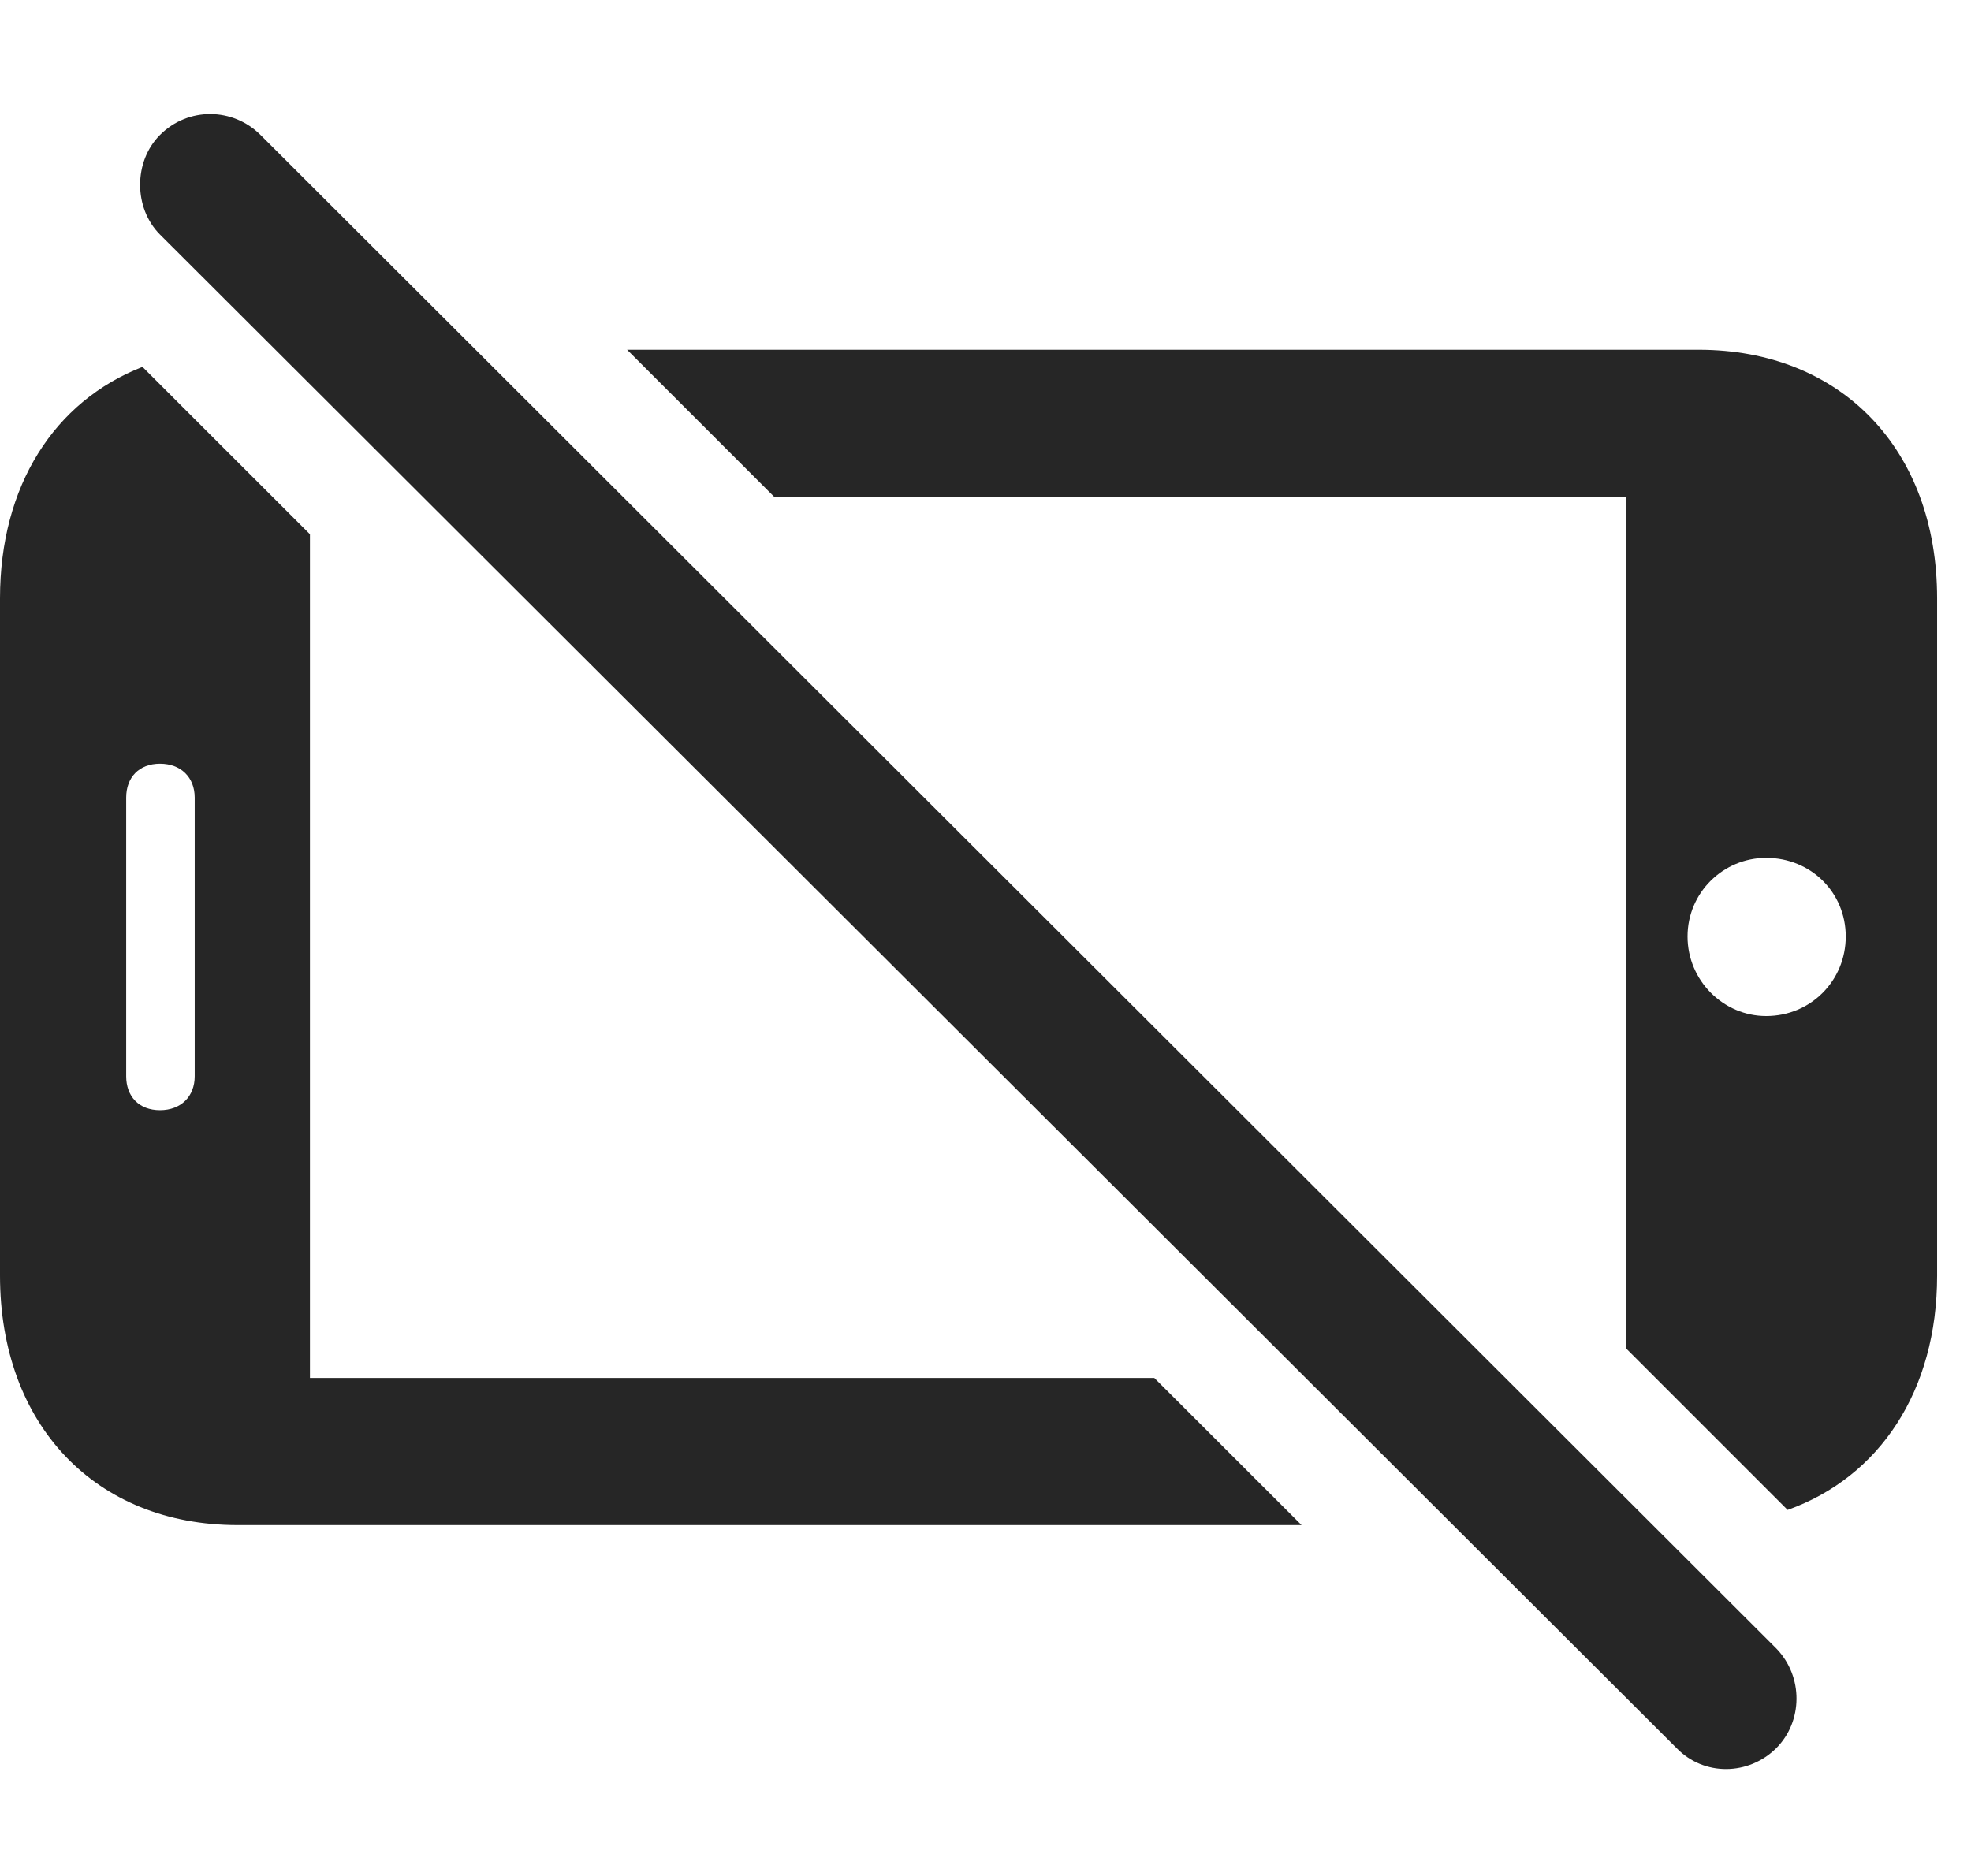 <?xml version="1.0" encoding="UTF-8"?>
<!--Generator: Apple Native CoreSVG 326-->
<!DOCTYPE svg
PUBLIC "-//W3C//DTD SVG 1.1//EN"
       "http://www.w3.org/Graphics/SVG/1.1/DTD/svg11.dtd">
<svg version="1.1" xmlns="http://www.w3.org/2000/svg" xmlns:xlink="http://www.w3.org/1999/xlink" viewBox="0 0 21.055 20.041">
 <g>
  <rect height="20.041" opacity="0" width="21.055" x="0" y="0"/>
  <path d="M3.311 5.708L3.311 14.723L12.331 14.723L13.904 16.295L2.539 16.295C1.016 16.295 0 15.221 0 13.629L0 6.393C0 5.19 0.58 4.288 1.522 3.92ZM20.693 6.393L20.693 13.629C20.693 14.86 20.08 15.781 19.096 16.133L17.373 14.41L17.373 5.309L8.271 5.309L6.699 3.737L18.145 3.737C19.668 3.737 20.693 4.801 20.693 6.393ZM1.348 8.522L1.348 11.5C1.348 11.715 1.484 11.862 1.709 11.862C1.934 11.862 2.08 11.715 2.08 11.5L2.08 8.522C2.08 8.307 1.934 8.16 1.709 8.16C1.484 8.16 1.348 8.307 1.348 8.522ZM18.027 10.006C18.027 10.475 18.408 10.856 18.867 10.856C19.346 10.856 19.717 10.475 19.717 10.006C19.717 9.537 19.346 9.166 18.867 9.166C18.408 9.166 18.027 9.537 18.027 10.006Z" fill="black" fill-opacity="0.85"/>
  <path d="M17.91 18.678C18.203 18.981 18.682 18.971 18.975 18.678C19.258 18.395 19.268 17.916 18.975 17.613L2.783 1.442C2.49 1.149 2.012 1.139 1.709 1.442C1.426 1.725 1.426 2.223 1.709 2.506Z" fill="black" fill-opacity="0.85"/>
 </g>
</svg>

